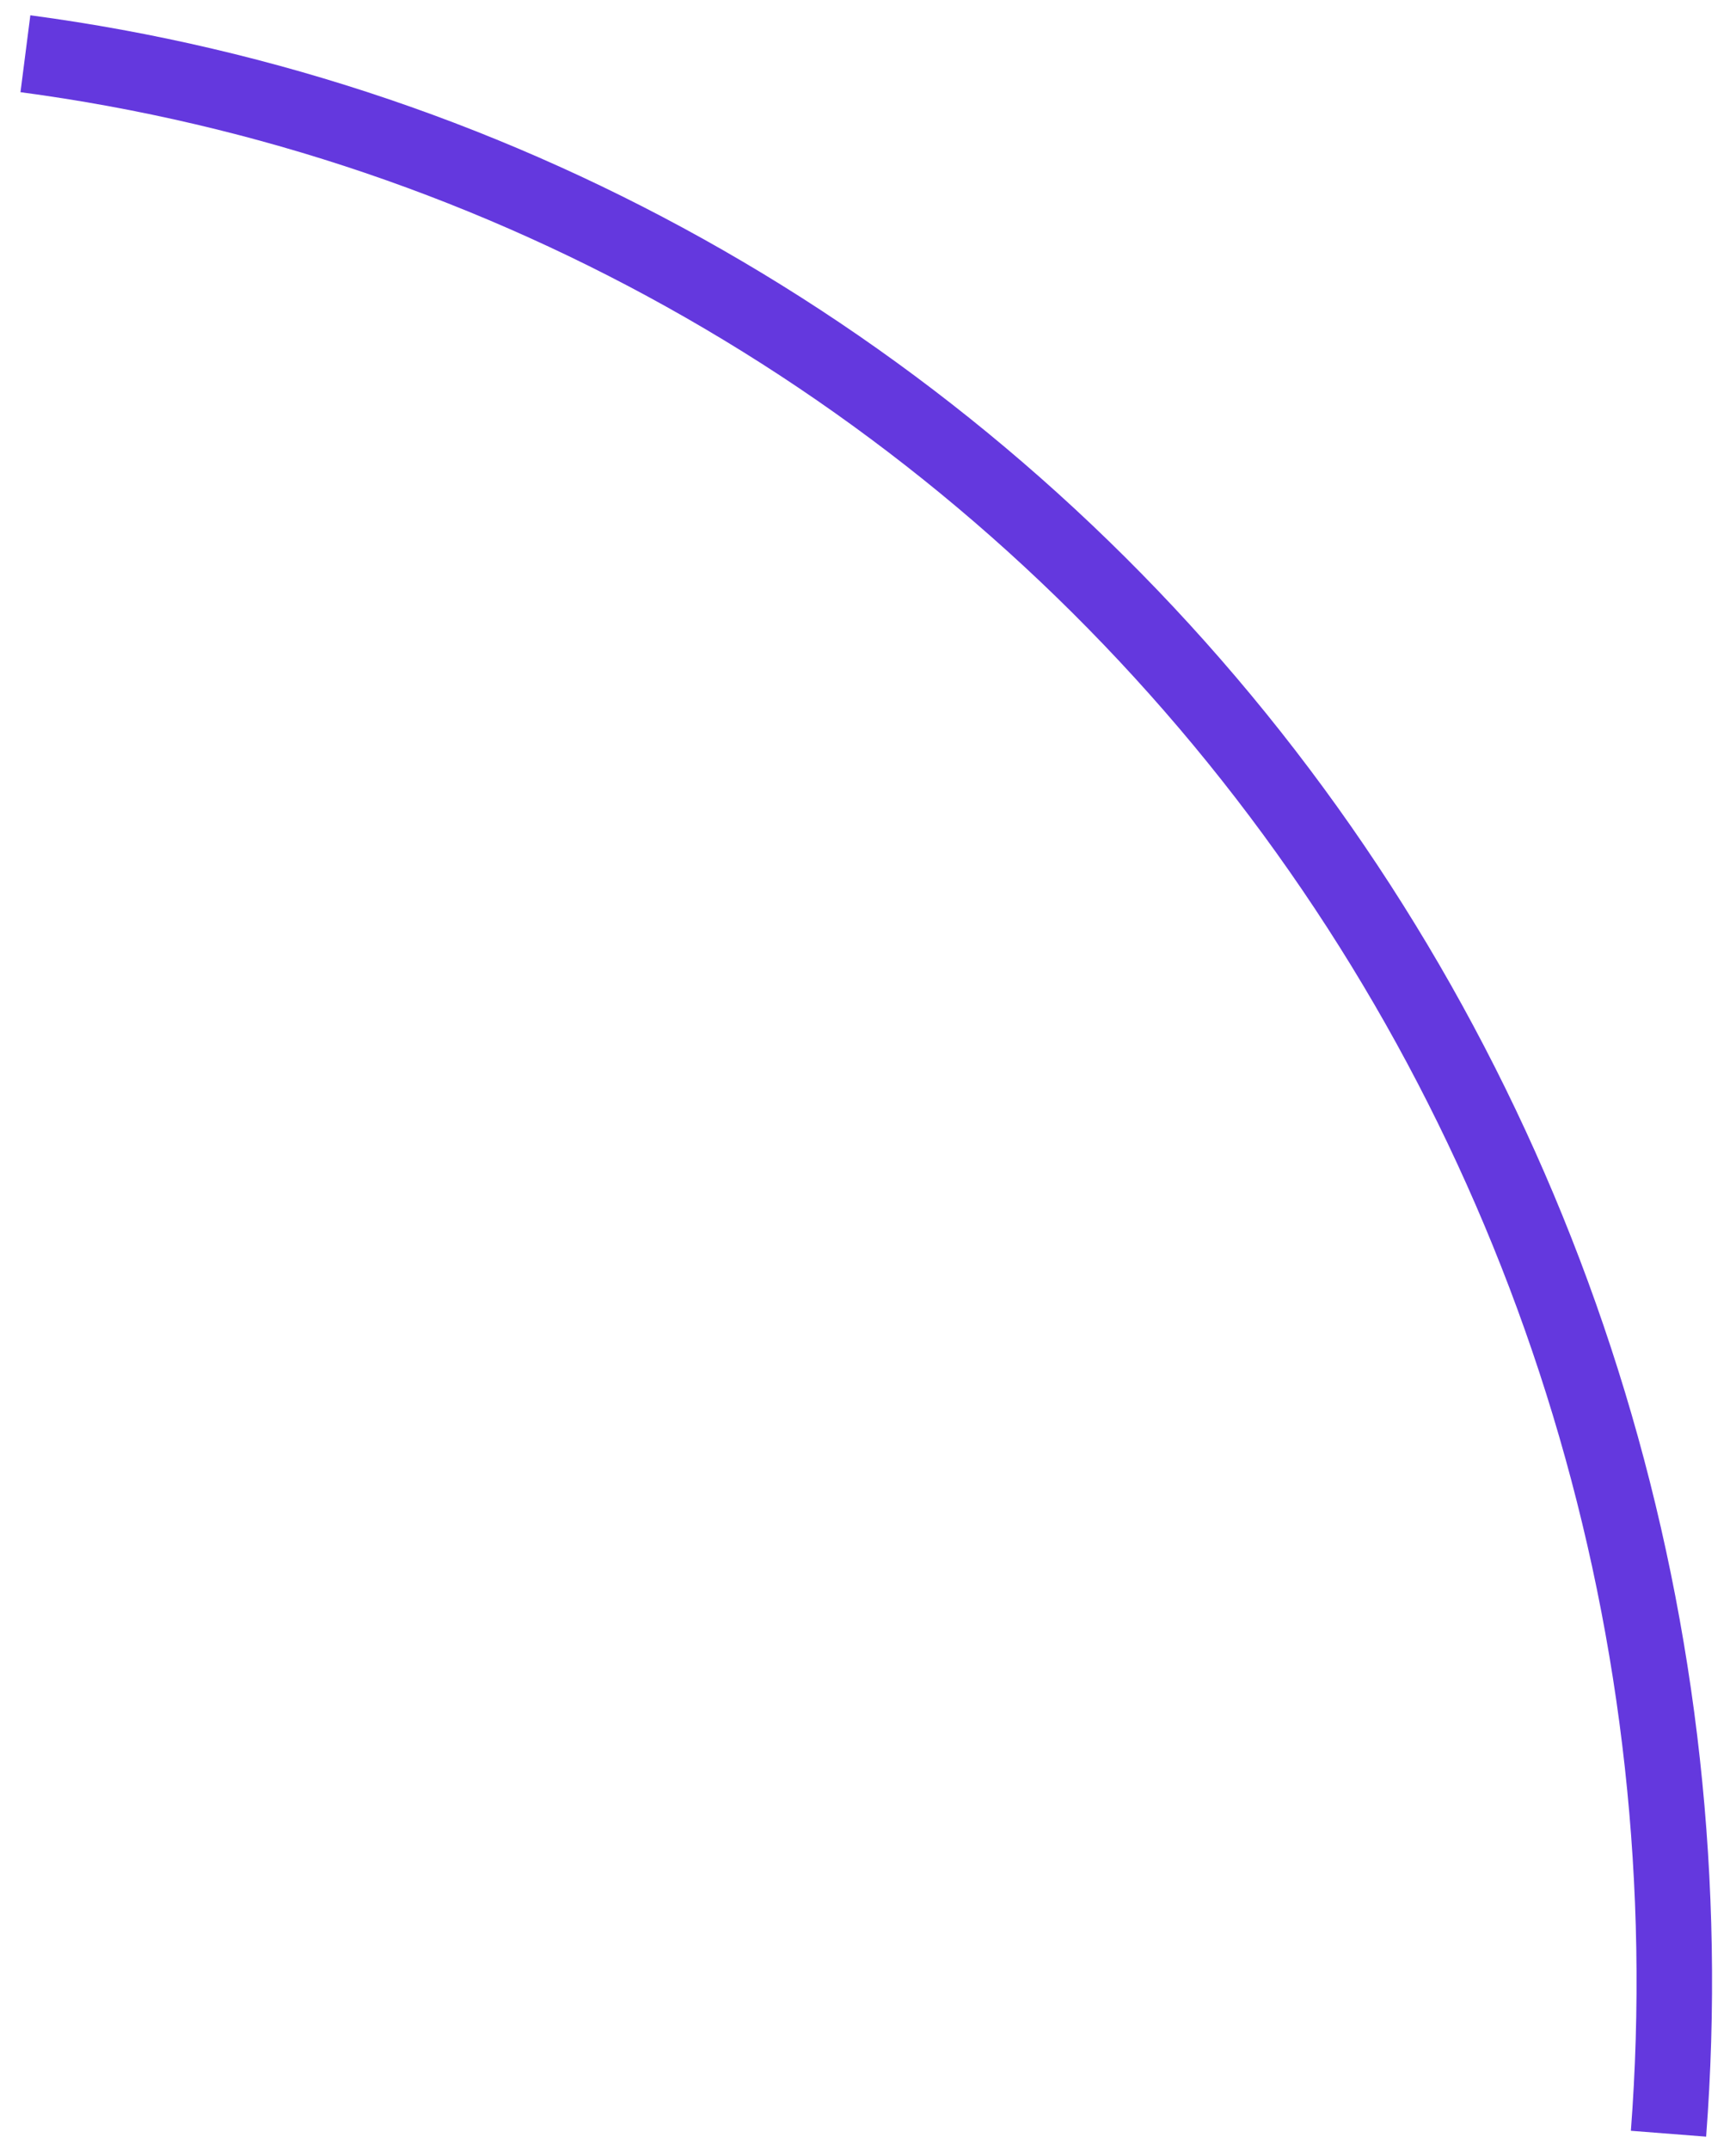 <svg width="63" height="78" viewBox="0 0 63 78" fill="none" xmlns="http://www.w3.org/2000/svg">
<path d="M61.916 77.51C63.321 59.104 57.797 40.864 46.482 26.547C35.168 12.23 18.926 2.927 1.101 0.555L0.743 3.344C17.872 5.624 33.48 14.564 44.353 28.323C55.226 42.081 60.535 59.609 59.185 77.297L61.916 77.51Z" fill="#6438DE"/>
</svg>
